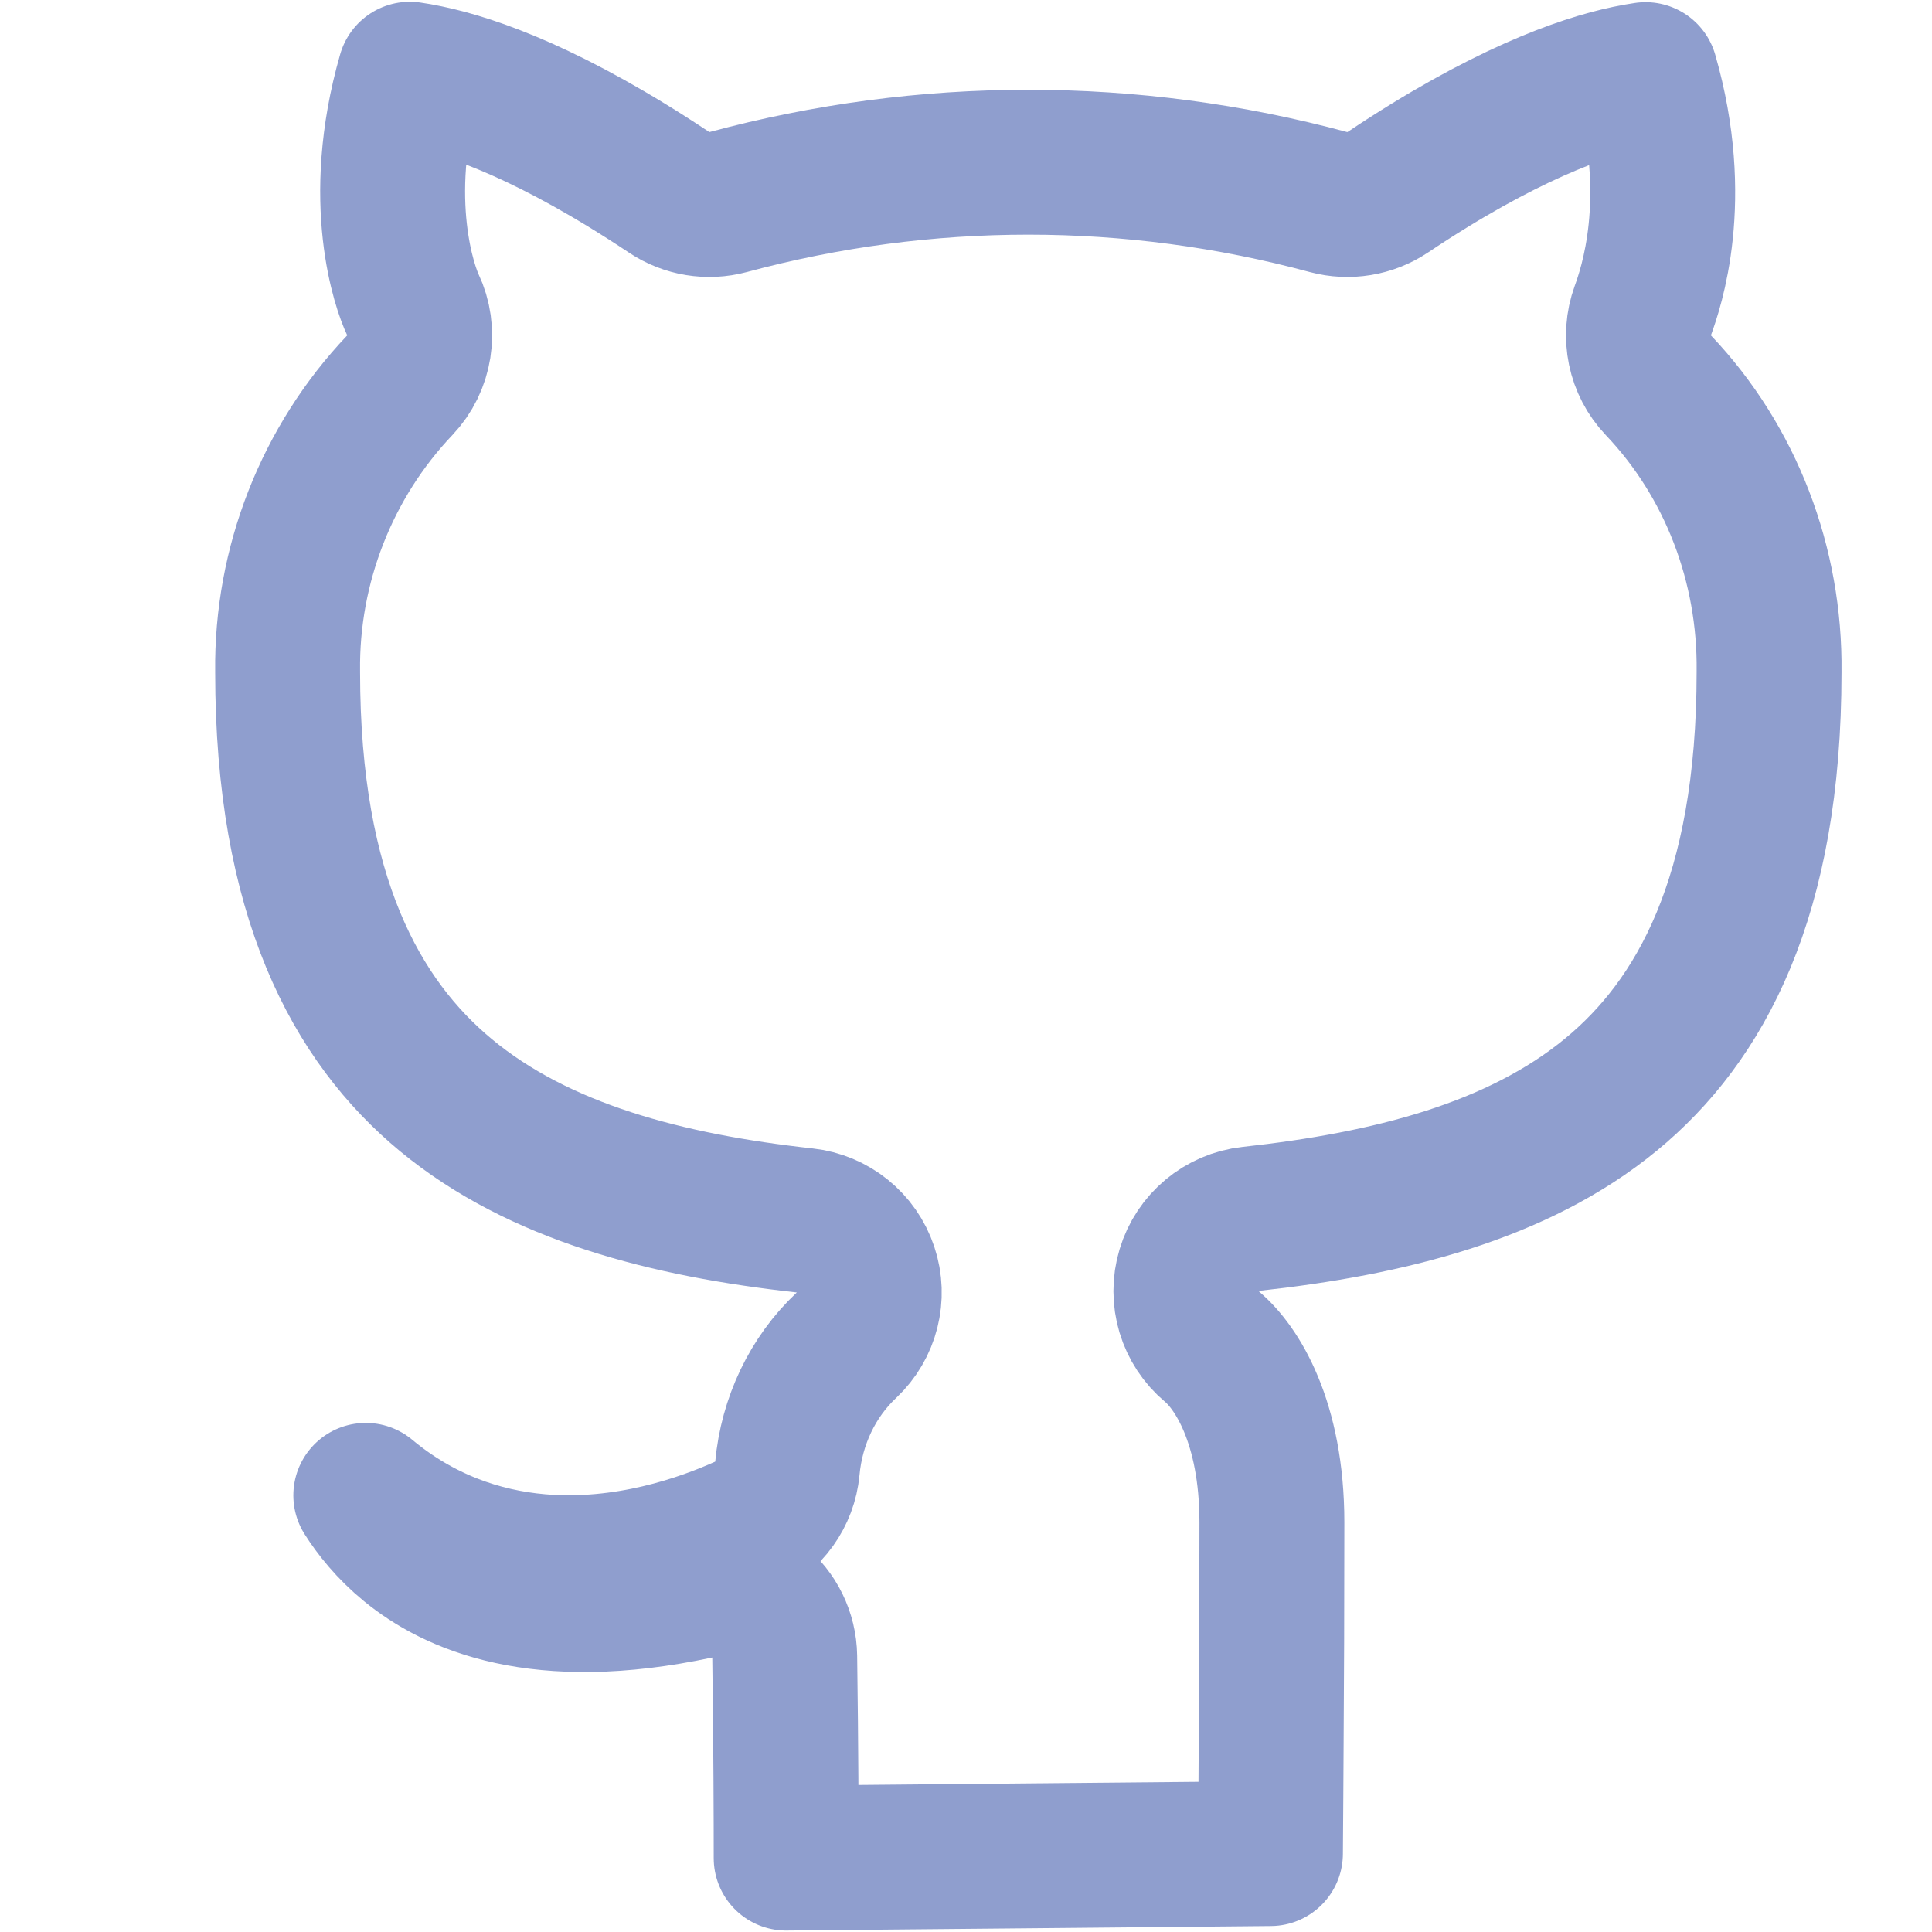 <svg width="24" height="24" viewBox="0 0 24 24" fill="none" xmlns="http://www.w3.org/2000/svg">
<g clip-path="url(#clip0_4700_693)">
<path d="M15.787 22.322C15.785 22.616 15.783 22.855 15.782 23.026L9.766 23.082C9.766 22.605 9.764 21.744 9.748 20.577C9.744 20.308 9.62 20.054 9.409 19.886C9.198 19.718 8.924 19.653 8.66 19.71C6.691 20.13 5.642 19.644 5.093 19.195C4.838 18.986 4.661 18.761 4.544 18.576C5.216 19.136 5.966 19.396 6.697 19.459C7.779 19.552 8.741 19.208 9.253 18.978C9.549 18.845 9.751 18.563 9.781 18.24C9.835 17.654 10.094 17.106 10.514 16.712C10.77 16.471 10.864 16.104 10.752 15.771C10.641 15.437 10.346 15.199 9.997 15.161C8.289 14.973 6.699 14.564 5.539 13.604C4.425 12.681 3.573 11.134 3.573 8.35H3.573L3.573 8.34C3.557 7.024 4.059 5.74 4.966 4.786C5.222 4.516 5.286 4.115 5.126 3.779C5.038 3.594 4.635 2.507 5.091 0.922C5.154 0.931 5.225 0.943 5.304 0.96C5.878 1.079 6.863 1.424 8.312 2.389C8.527 2.533 8.795 2.577 9.045 2.51C11.491 1.85 14.057 1.85 16.503 2.51C16.754 2.577 17.022 2.533 17.238 2.389C18.667 1.433 19.648 1.087 20.224 0.966C20.305 0.949 20.377 0.937 20.442 0.927C20.891 2.484 20.506 3.587 20.408 3.858C20.291 4.179 20.366 4.539 20.601 4.786C21.503 5.734 21.991 7.017 21.976 8.34H21.976V8.35C21.976 11.144 21.123 12.685 20.009 13.6C18.848 14.553 17.255 14.954 15.533 15.142C15.175 15.181 14.874 15.431 14.77 15.777C14.665 16.123 14.778 16.497 15.055 16.728C15.358 16.981 15.8 17.659 15.8 18.912C15.8 19.961 15.796 20.899 15.791 21.637C15.79 21.889 15.788 22.119 15.787 22.322Z" stroke="#8F9ECE" stroke-width="1.8" stroke-linejoin="round"/>
</g>
<defs>
<clipPath id="clip0_4700_693">
<rect width="24" height="24" fill="white"/>
</clipPath>
</defs>
</svg>
